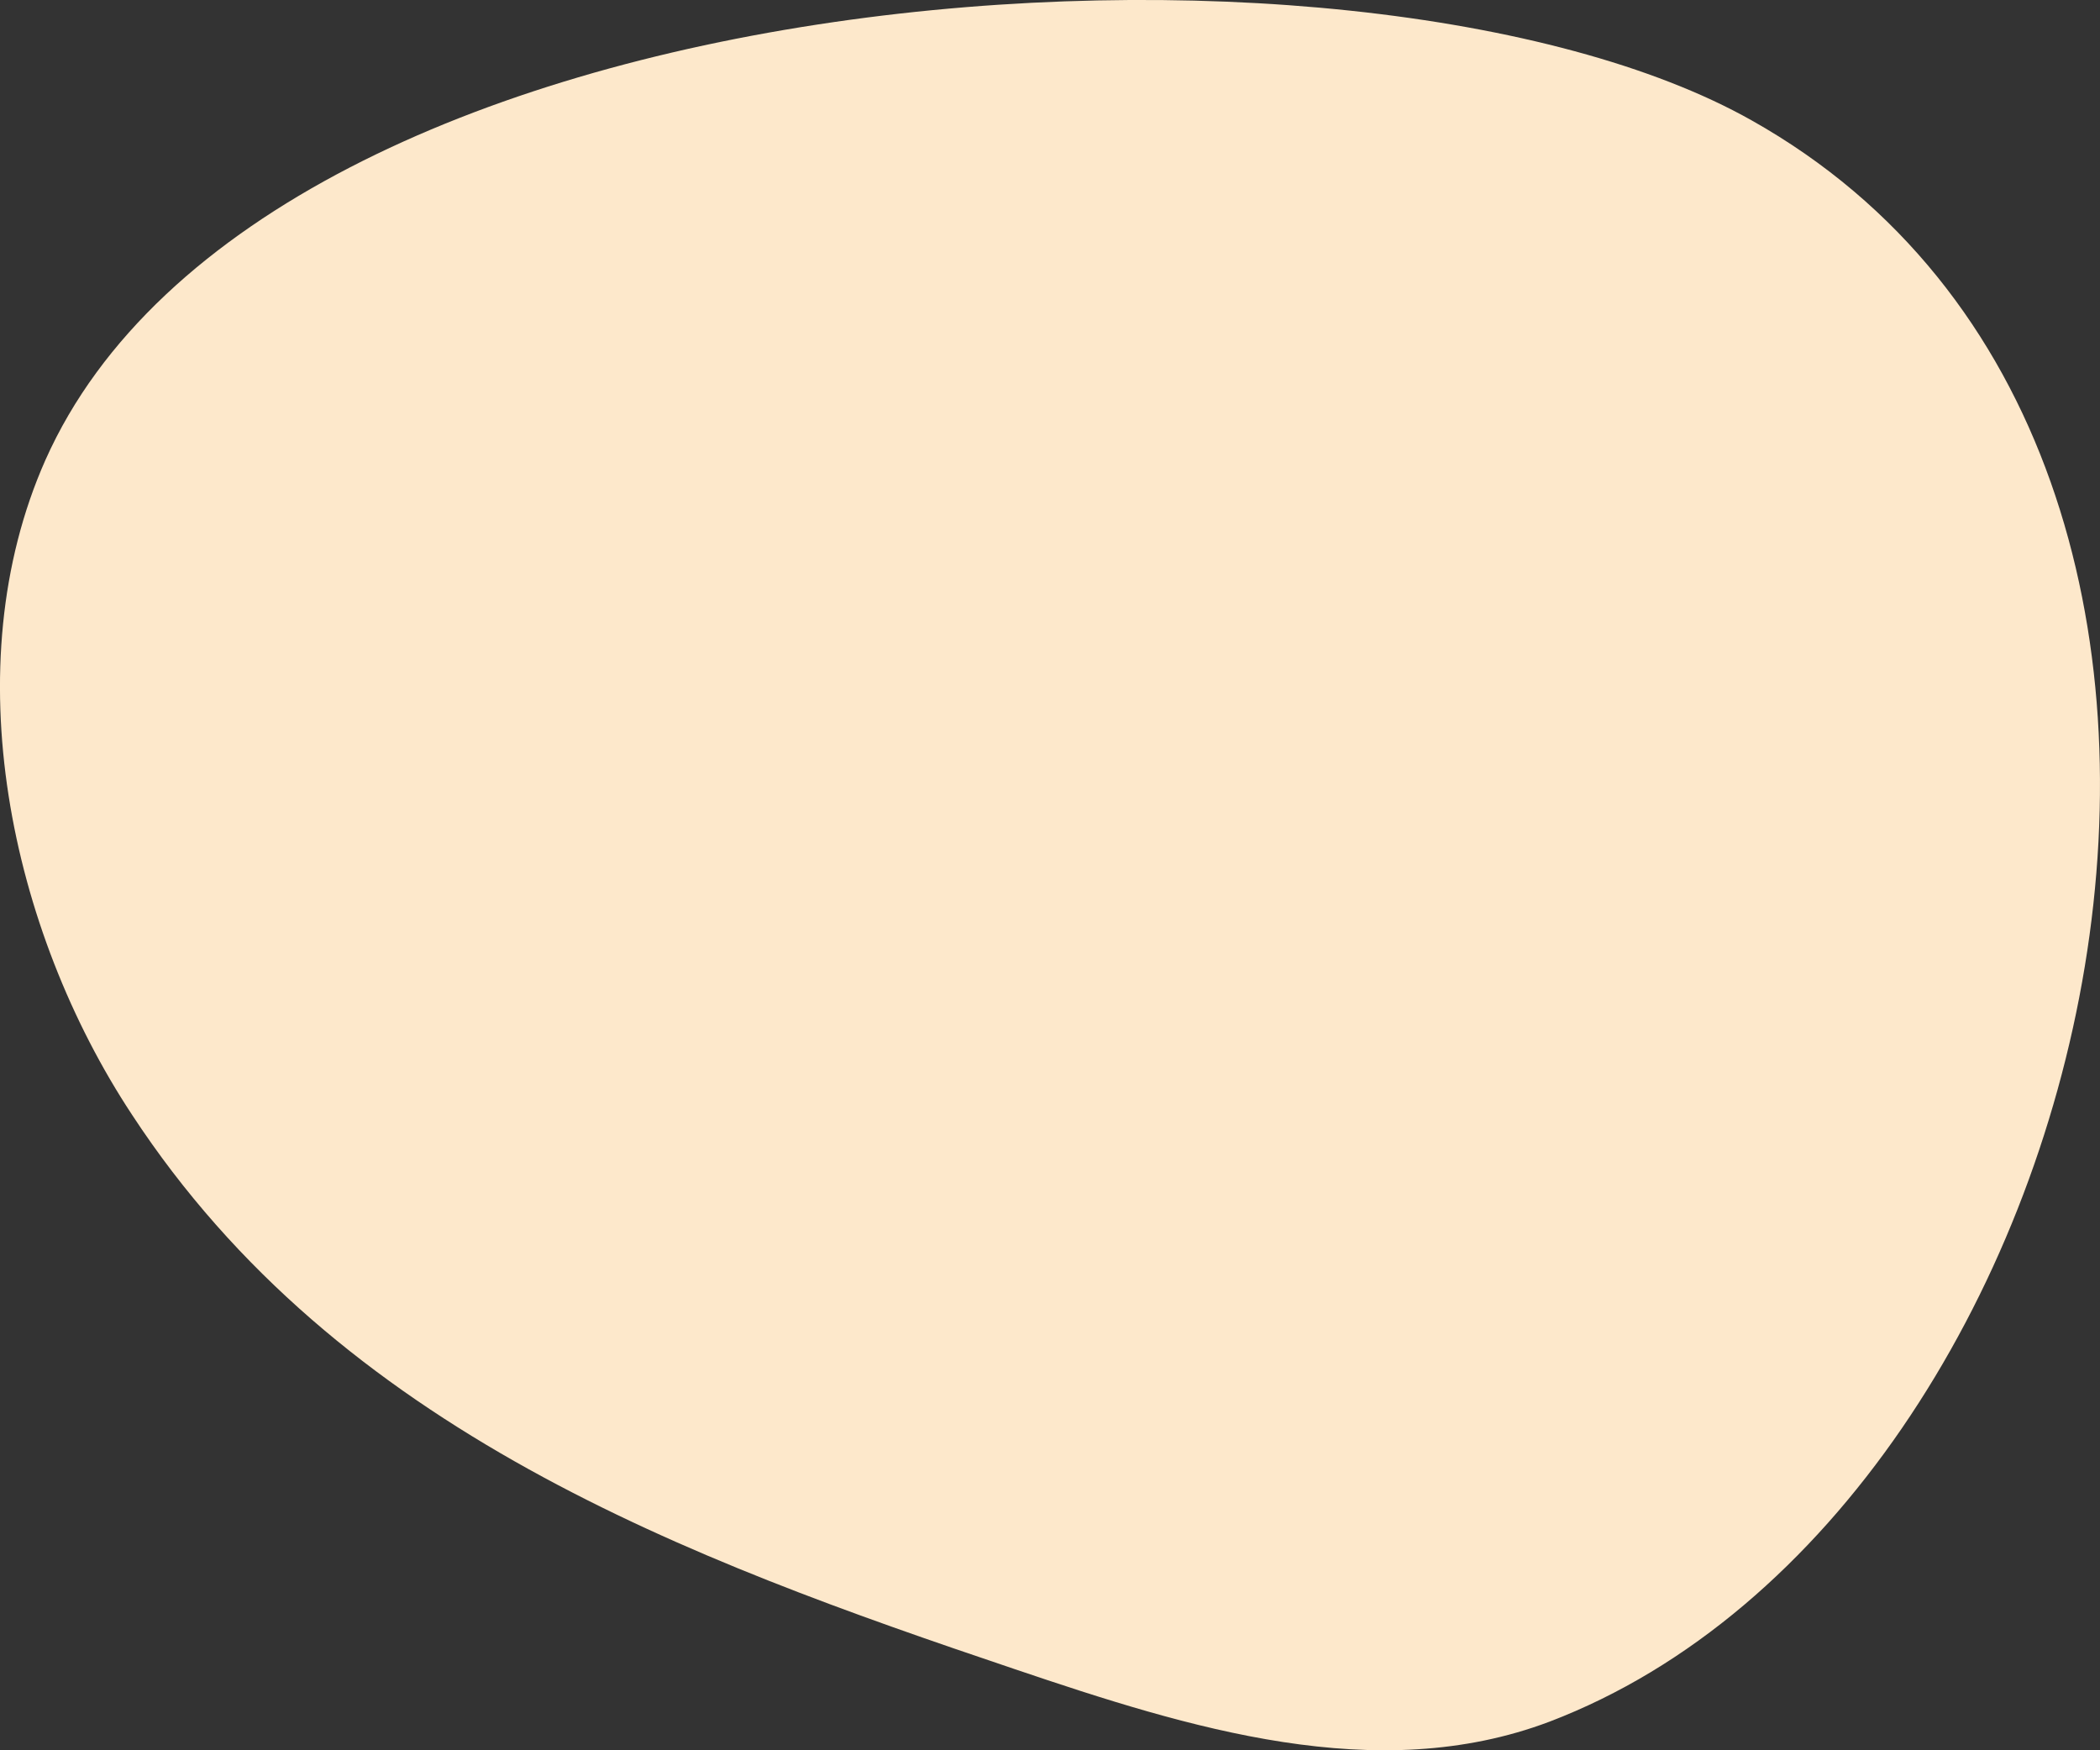 <svg width="18" height="15" viewBox="0 0 18 15" fill="none" xmlns="http://www.w3.org/2000/svg">
<rect x="0" y="0" width="18" height="15" fill="#333333" stroke="none"/>
<path d="M0.389 3.943C-0.397 5.715 0.087 7.971 1.132 9.554C2.906 12.261 5.899 13.361 8.696 14.304C10.197 14.812 11.802 15.313 13.281 14.755C18.098 12.918 20.124 3.902 15.013 1.031C11.648 -0.864 2.275 -0.289 0.389 3.943Z" fill="#FDE8CB"/>
</svg>
